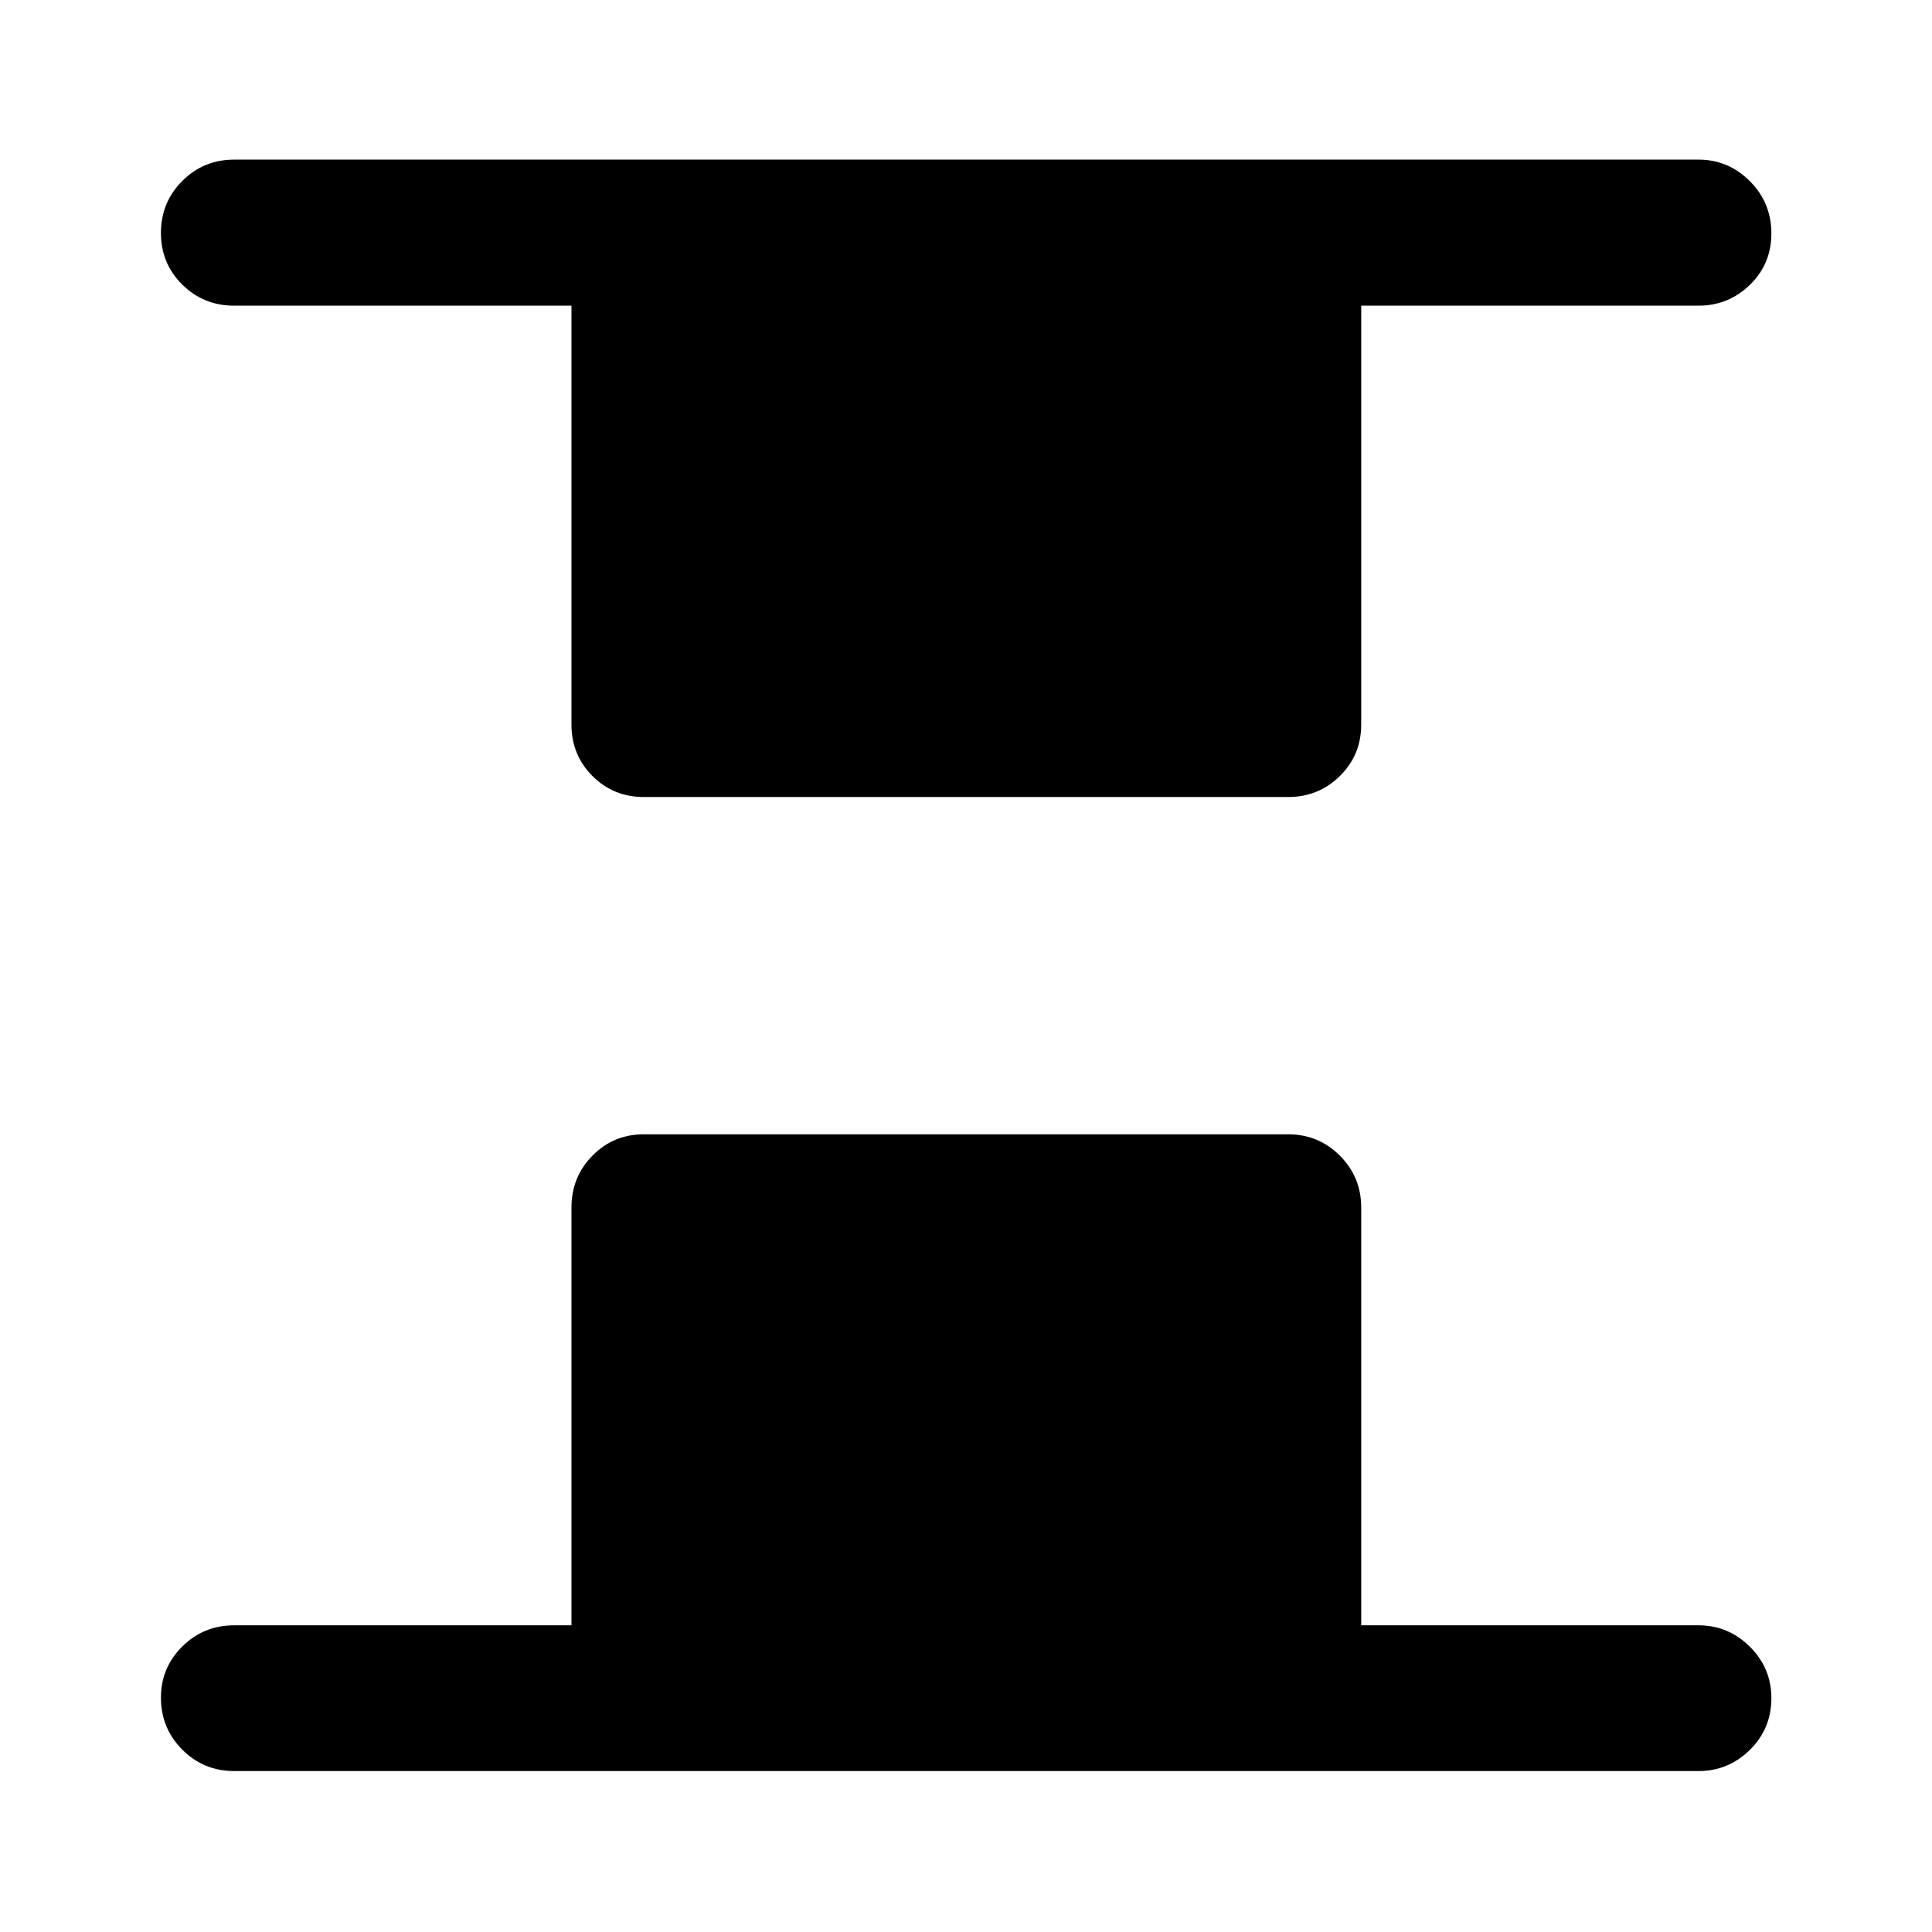 <svg xmlns="http://www.w3.org/2000/svg" height="40" viewBox="0 96 960 960" width="40"><path d="M320 492.043q-15.167 0-25.605-10.438T283.957 456V247.891H116.348q-15.167 0-25.772-10.472-10.605-10.472-10.605-25.688 0-15.217 10.605-25.818 10.605-10.602 25.772-10.602h727.638q14.833 0 25.518 10.719 10.685 10.718 10.685 25.934 0 15.217-10.685 25.572-10.685 10.355-25.518 10.355H676.377V456q0 15.167-10.605 25.605T640 492.043H320ZM116.348 976.029q-15.167 0-25.772-10.638-10.605-10.639-10.605-25.855 0-14.883 10.605-25.405 10.605-10.522 25.772-10.522h167.609V696q0-15.167 10.438-25.772 10.438-10.605 25.605-10.605h320q15.167 0 25.772 10.605 10.605 10.605 10.605 25.772v207.609h167.609q14.833 0 25.518 10.639 10.685 10.638 10.685 25.521 0 15.217-10.685 25.739-10.685 10.521-25.518 10.521H116.348Z"/></svg>